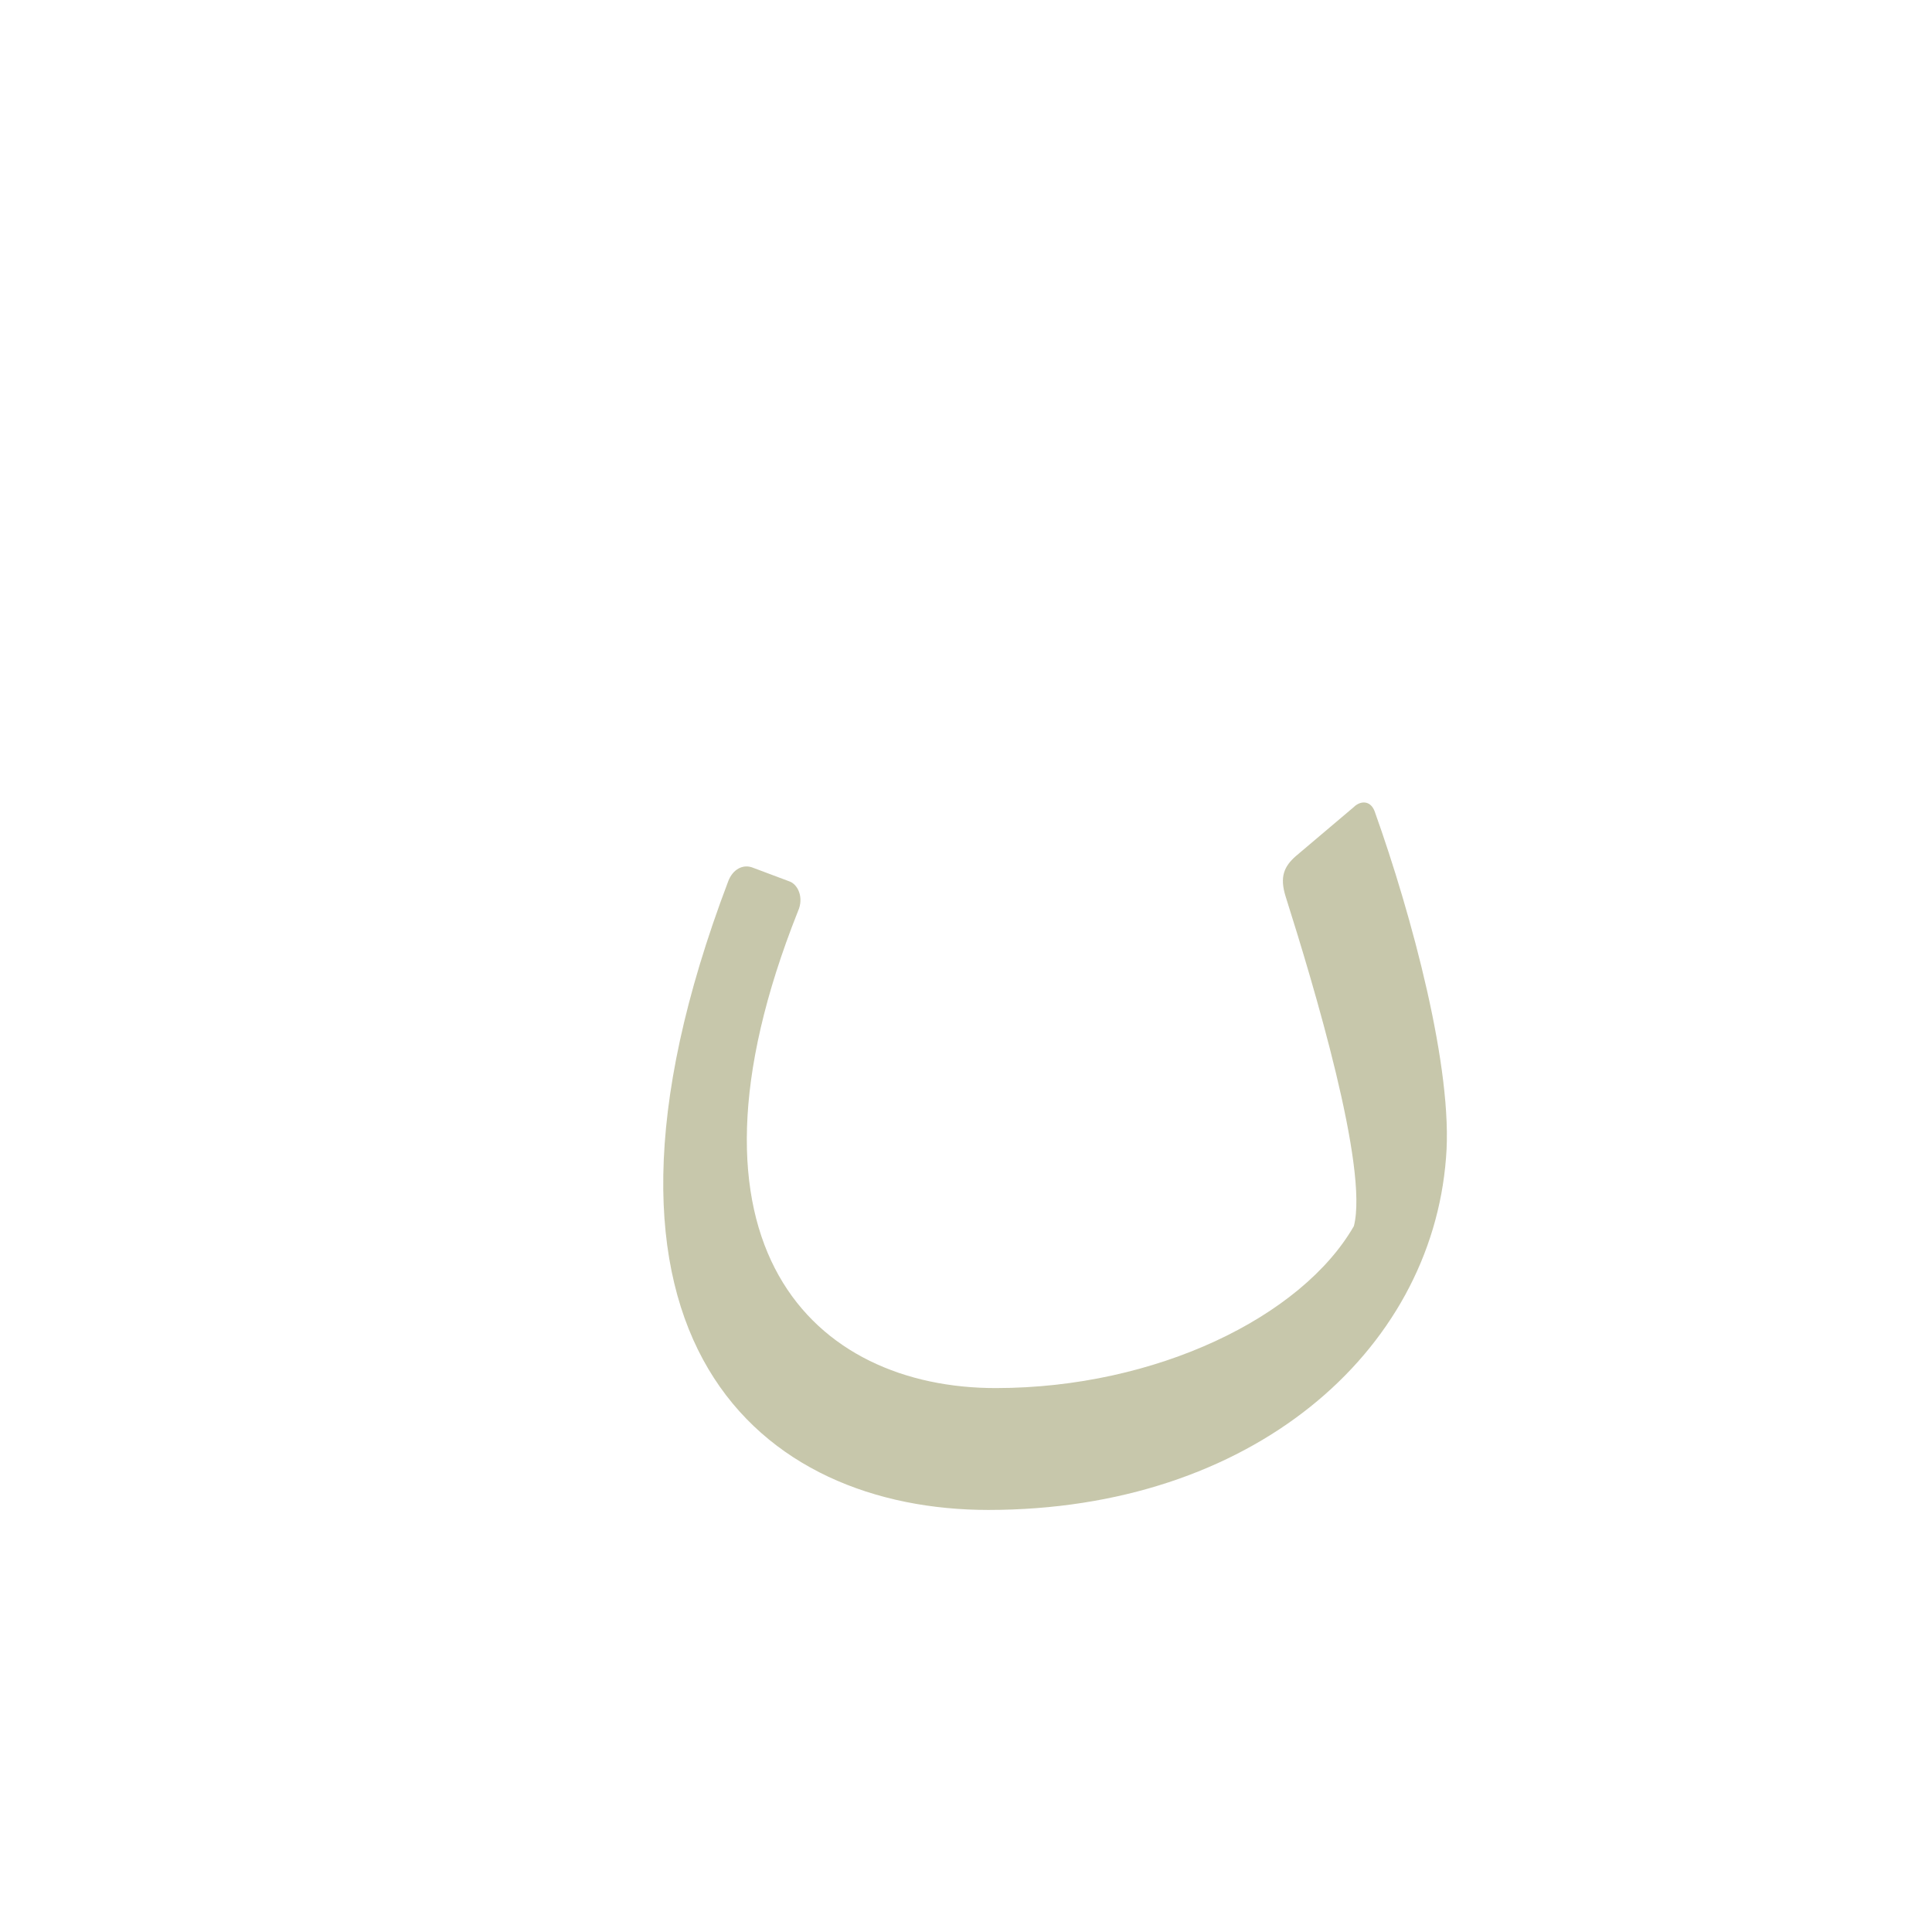 <?xml version="1.0" encoding="UTF-8"?>
<!DOCTYPE svg PUBLIC "-//W3C//DTD SVG 1.0//EN" "http://www.w3.org/TR/2001/REC-SVG-20010904/DTD/svg10.dtd">
<!-- Creator: CorelDRAW -->
<svg xmlns="http://www.w3.org/2000/svg" xml:space="preserve" width="1300px" height="1300px" version="1.0" style="shape-rendering:geometricPrecision; text-rendering:geometricPrecision; image-rendering:optimizeQuality; fill-rule:evenodd; clip-rule:evenodd"
viewBox="0 0 1300 1056"
 xmlns:xlink="http://www.w3.org/1999/xlink">
 <defs>
  <style type="text/css">
   <![CDATA[
    .fil0 {fill:#996633;fill-opacity:0.549}
    .fil3 {fill:#999966;fill-opacity:0.549}
    .fil1 {fill:#99CC33;fill-opacity:0.549}
    .fil2 {fill:red;fill-opacity:0.549}
   ]]>
  </style>
 </defs>
 <g id="_100:master" visibility="hidden">
  <path class="fil0" d="M942 407l-62 53 35 271c-52,44 -119,81 -225,82 -138,0 -223,-86 -129,-350l-33 -9c-138,310 -12,440 161,441 117,0 269,-66 284,-207 4,-38 -21,-218 -31,-281z"/>
 </g>
 <g id="Layer_x0020_1" visibility="hidden">
  <path class="fil0" d="M926 407l-62 53c225,442 -518,490 -303,19l-57 -33c-134,297 26,445 195,447 179,2 369,-161 227,-486z"/>
 </g>
 <g id="Layer_x0020_3" visibility="hidden">
  <path class="fil0" d="M941 407l-61 53 34 271c-217,166 -508,90 -363,-254l-49 -19c-258,615 505,473 474,220l-35 -271z"/>
 </g>
 <g id="Layer_x0020_2" visibility="hidden">
  <path class="fil0" d="M663 894l-1 -81c85,0 194,-49 251,-110l62 -46c-16,123 -163,236 -312,237z"/>
  <path class="fil1" d="M975 657l-62 46c10,-39 -27,-162 -47,-222 -4,-13 -1,-20 8,-27l38 -33c5,-4 12,-5 15,3 25,70 56,174 48,233z"/>
  <path class="fil2" d="M662 813l1 81c-150,0 -280,-94 -156,-423 3,-8 11,-12 18,-9l24 9c6,2 10,11 6,20 -86,213 -29,322 107,322z"/>
 </g>
 <g id="Layer_x0020_4">
  <path class="fil3" d="M911 703c10,-39 -27,-162 -46,-222 -4,-13 -1,-20 7,-27l39 -33c4,-4 11,-5 14,3 25,70 53,174 48,233 -10,131 -131,237 -308,237 -151,0 -293,-112 -175,-423 3,-8 10,-12 17,-9l24 9c6,2 10,11 6,20 -90,226 11,321 133,321 108,0 206,-48 241,-109z"/>
 </g>
</svg>
